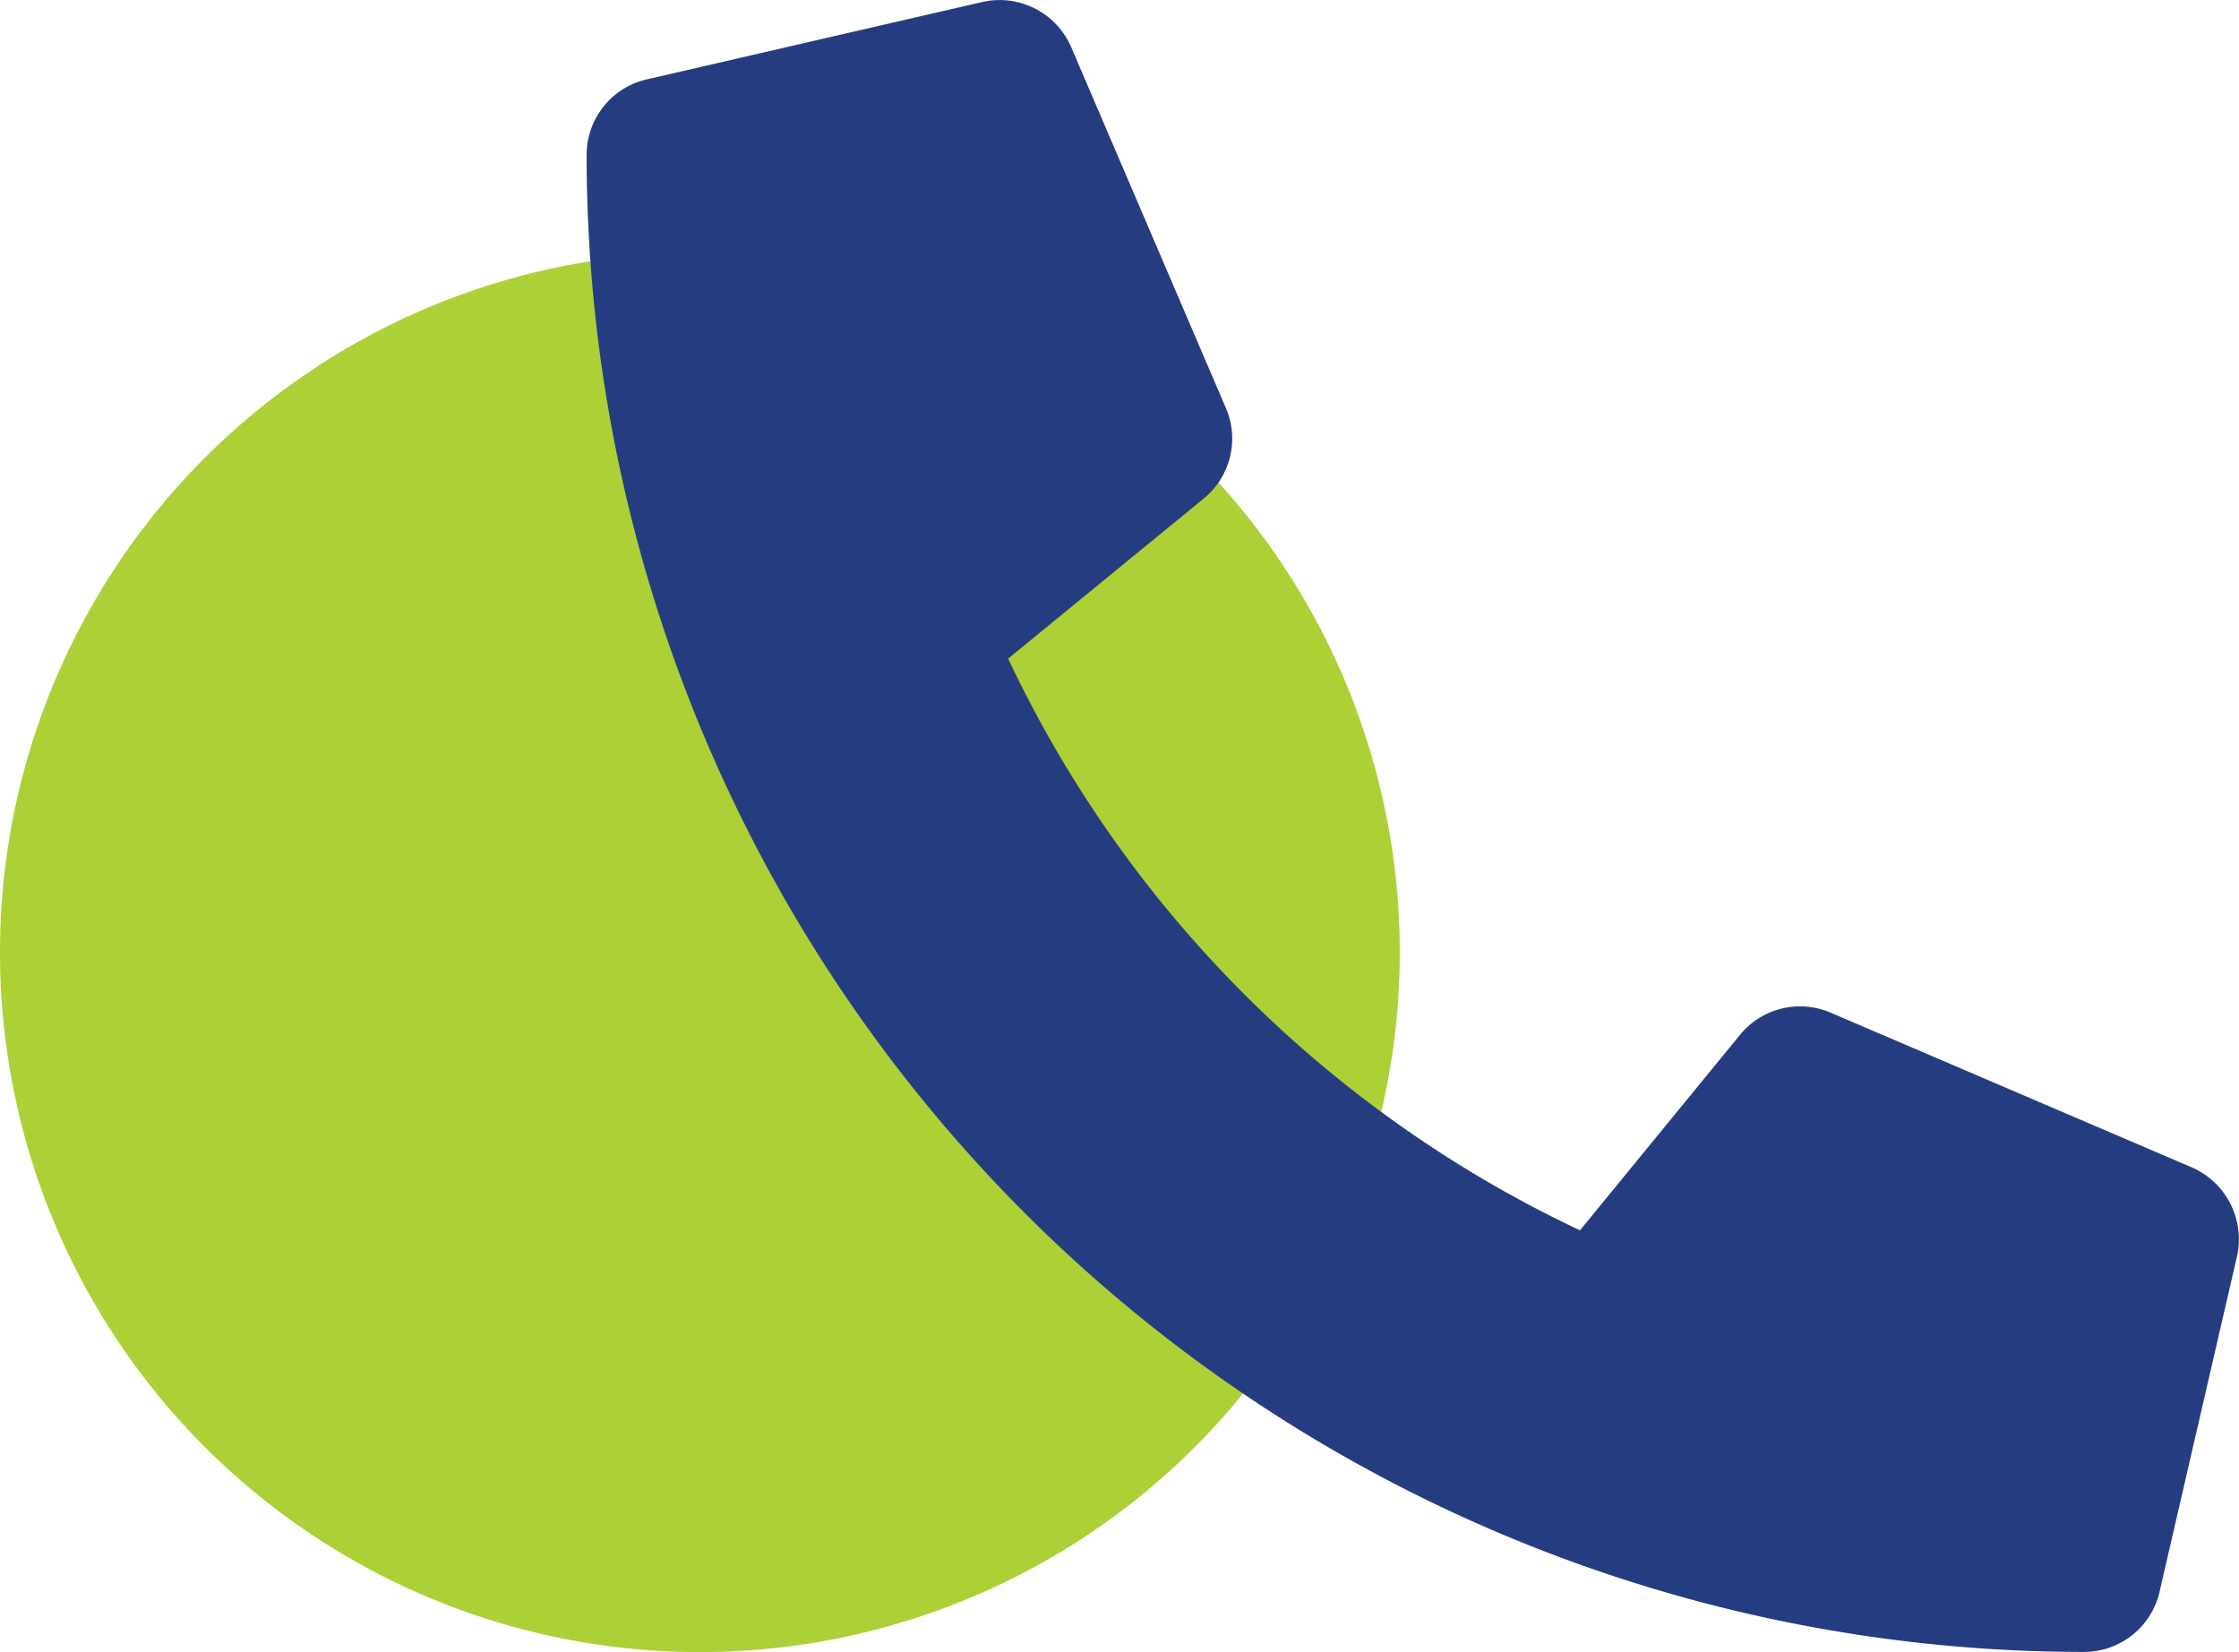 <svg xmlns="http://www.w3.org/2000/svg" width="36.934" height="27.258" viewBox="0 0 36.934 27.258"><g transform="translate(-1326.323 -9.7)"><path d="M12.107.563A11.545,11.545,0,1,0,23.652,12.107,11.543,11.543,0,0,0,12.107.563Z" transform="translate(1325.761 13.306)" fill="#add036"/><path d="M26.48,19.262l-5.963-2.555a1.278,1.278,0,0,0-1.491.367L16.386,20.3a19.733,19.733,0,0,1-9.433-9.433l3.226-2.641a1.275,1.275,0,0,0,.367-1.491L7.991.773A1.286,1.286,0,0,0,6.527.033L.99,1.31A1.278,1.278,0,0,0,0,2.556a24.7,24.7,0,0,0,24.7,24.7,1.278,1.278,0,0,0,1.246-.99l1.278-5.537A1.293,1.293,0,0,0,26.48,19.262Z" transform="translate(1336 9.7)" fill="#253d80"/></g></svg>
